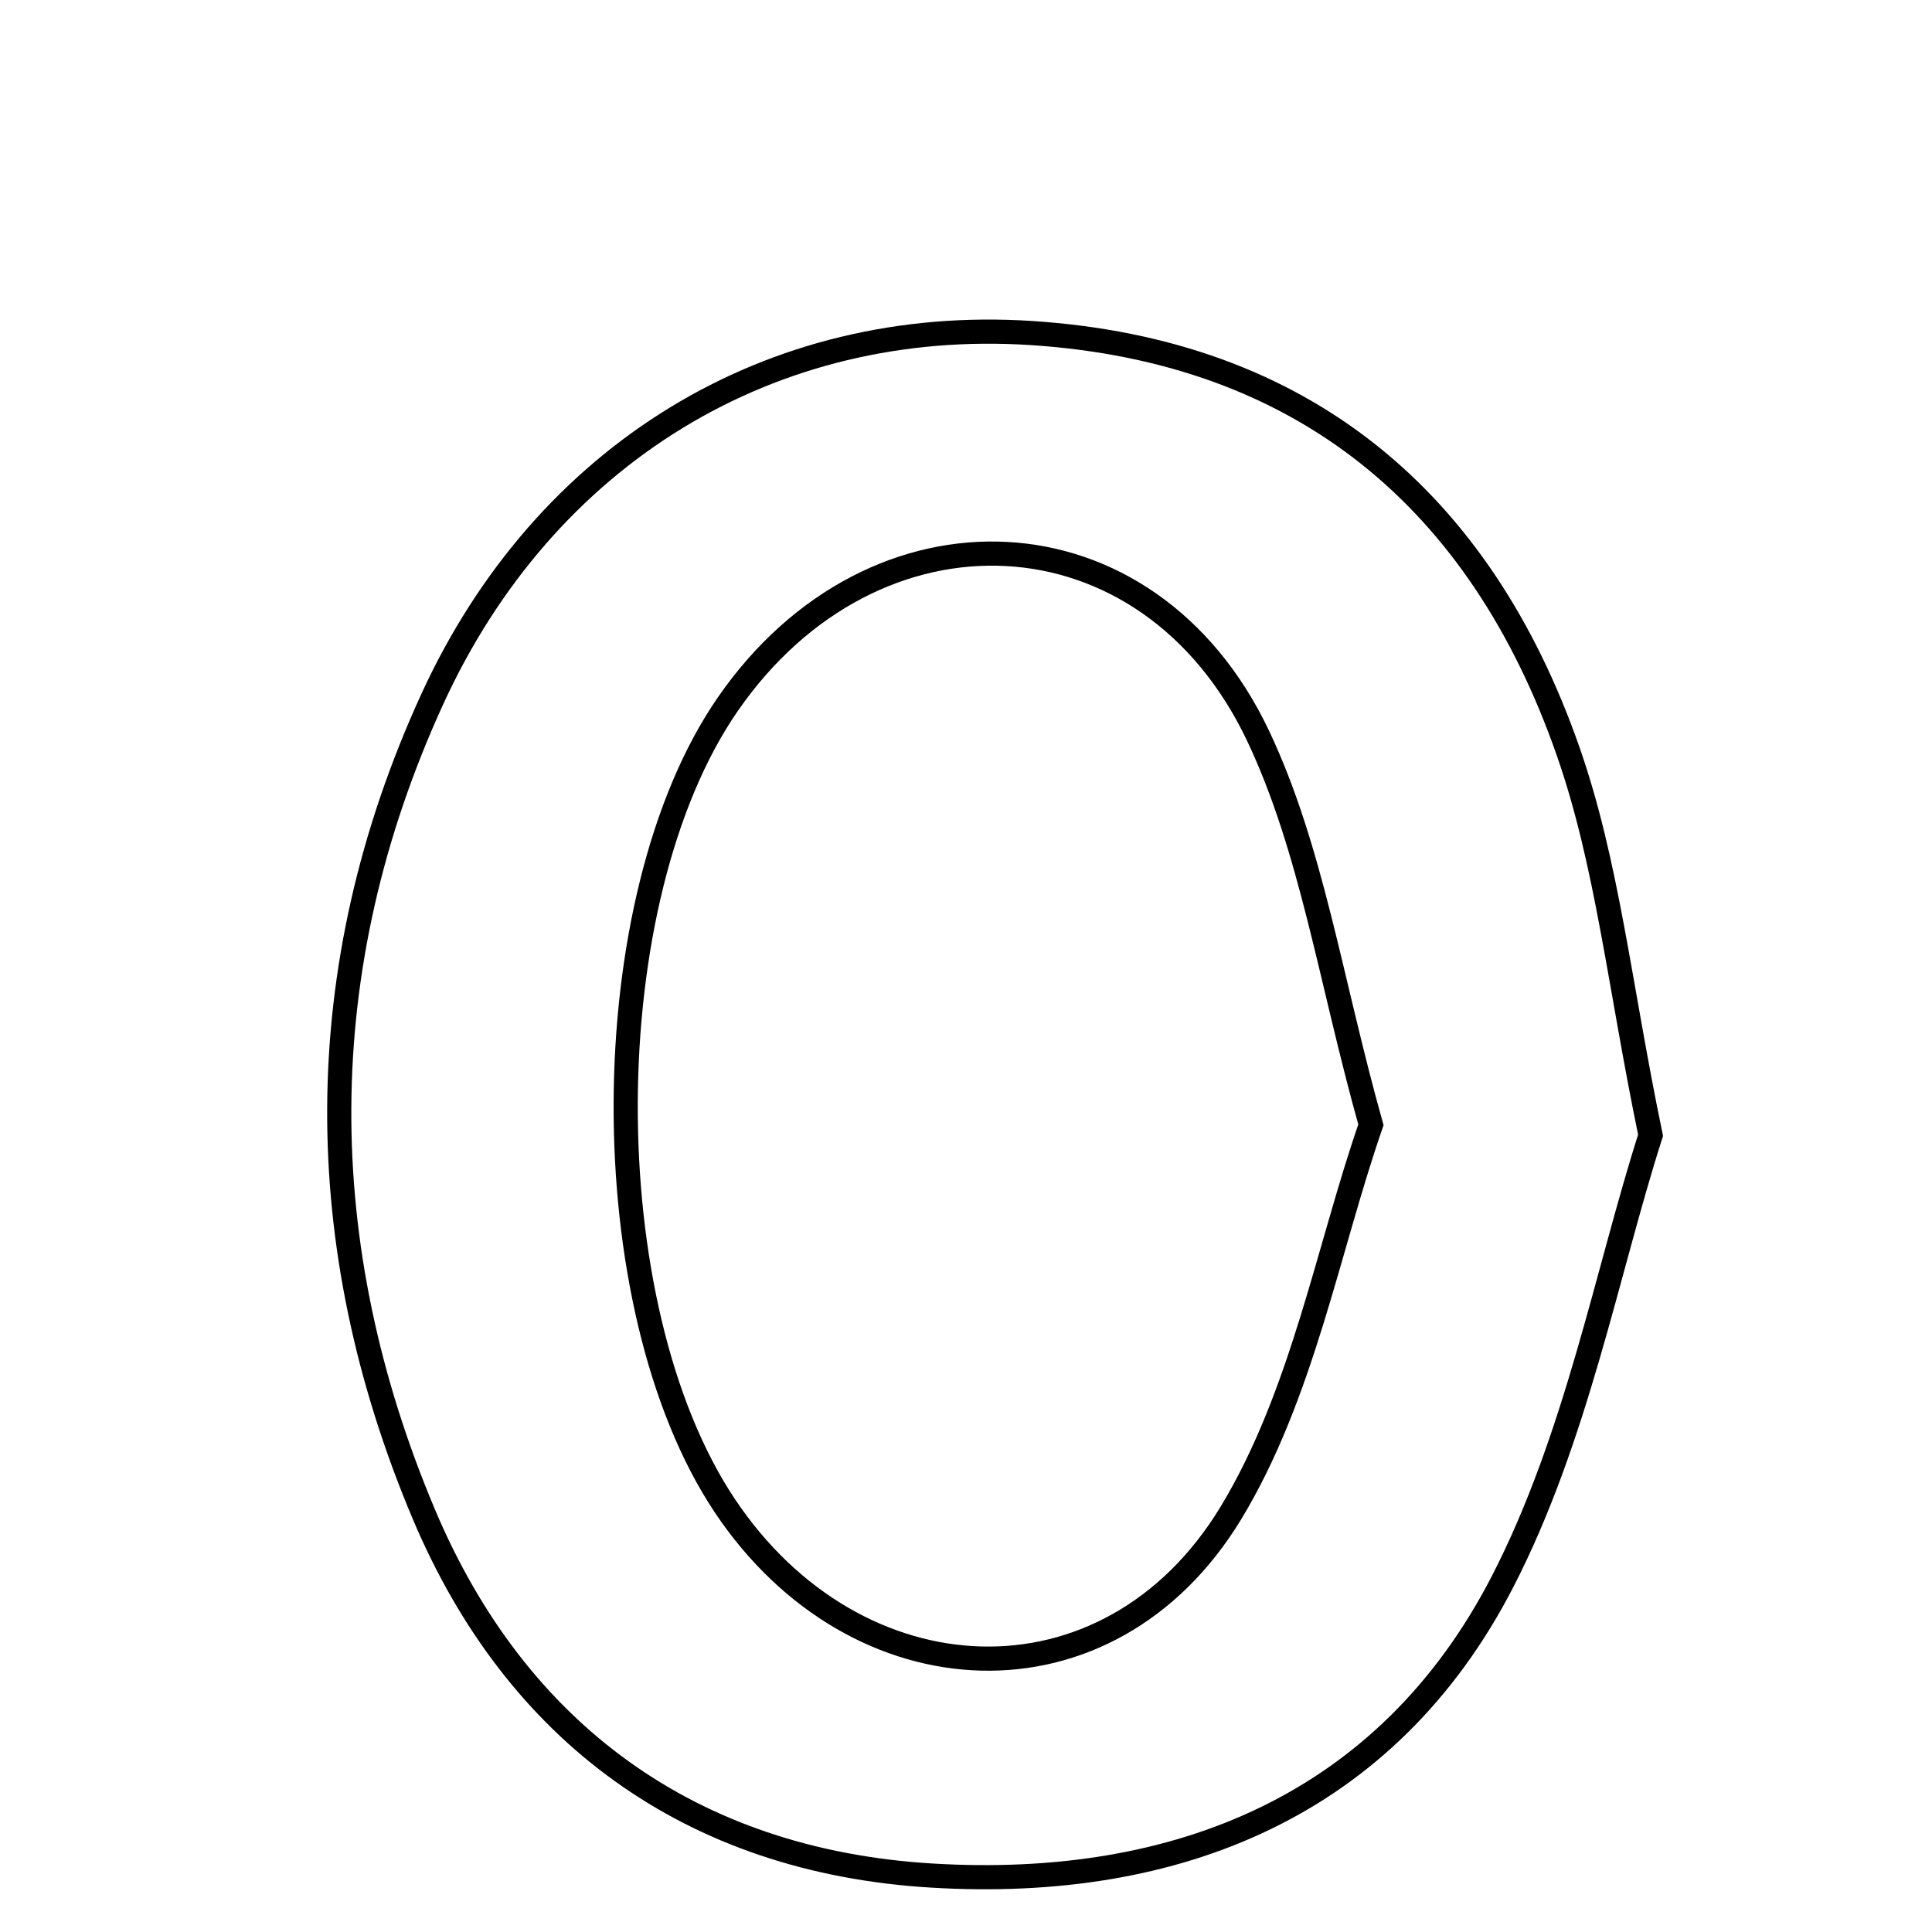 <svg xmlns="http://www.w3.org/2000/svg" viewBox="0.0 0.0 24.0 24.0" height="200px" width="200px"><path fill="none" stroke="black" stroke-width=".3" stroke-opacity="1.0"  filling="0" d="M12.811 4.137 C16.194 4.357 18.39 6.216 19.478 9.328 C19.968 10.726 20.118 12.243 20.504 14.103 C19.962 15.797 19.585 17.863 18.664 19.65 C17.234 22.422 14.63 23.483 11.576 23.299 C8.576 23.119 6.41 21.522 5.266 18.812 C3.857 15.473 3.837 12.037 5.367 8.691 C6.764 5.636 9.58 3.927 12.811 4.137"></path>
<path fill="none" stroke="black" stroke-width=".3" stroke-opacity="1.0"  filling="0" d="M9.043 8.745 C10.857 6.124 14.265 6.266 15.628 9.14 C16.296 10.55 16.524 12.168 17.03 13.973 C16.495 15.516 16.179 17.33 15.29 18.796 C13.772 21.296 10.635 21.145 9.005 18.706 C7.346 16.222 7.365 11.169 9.043 8.745"></path></svg>